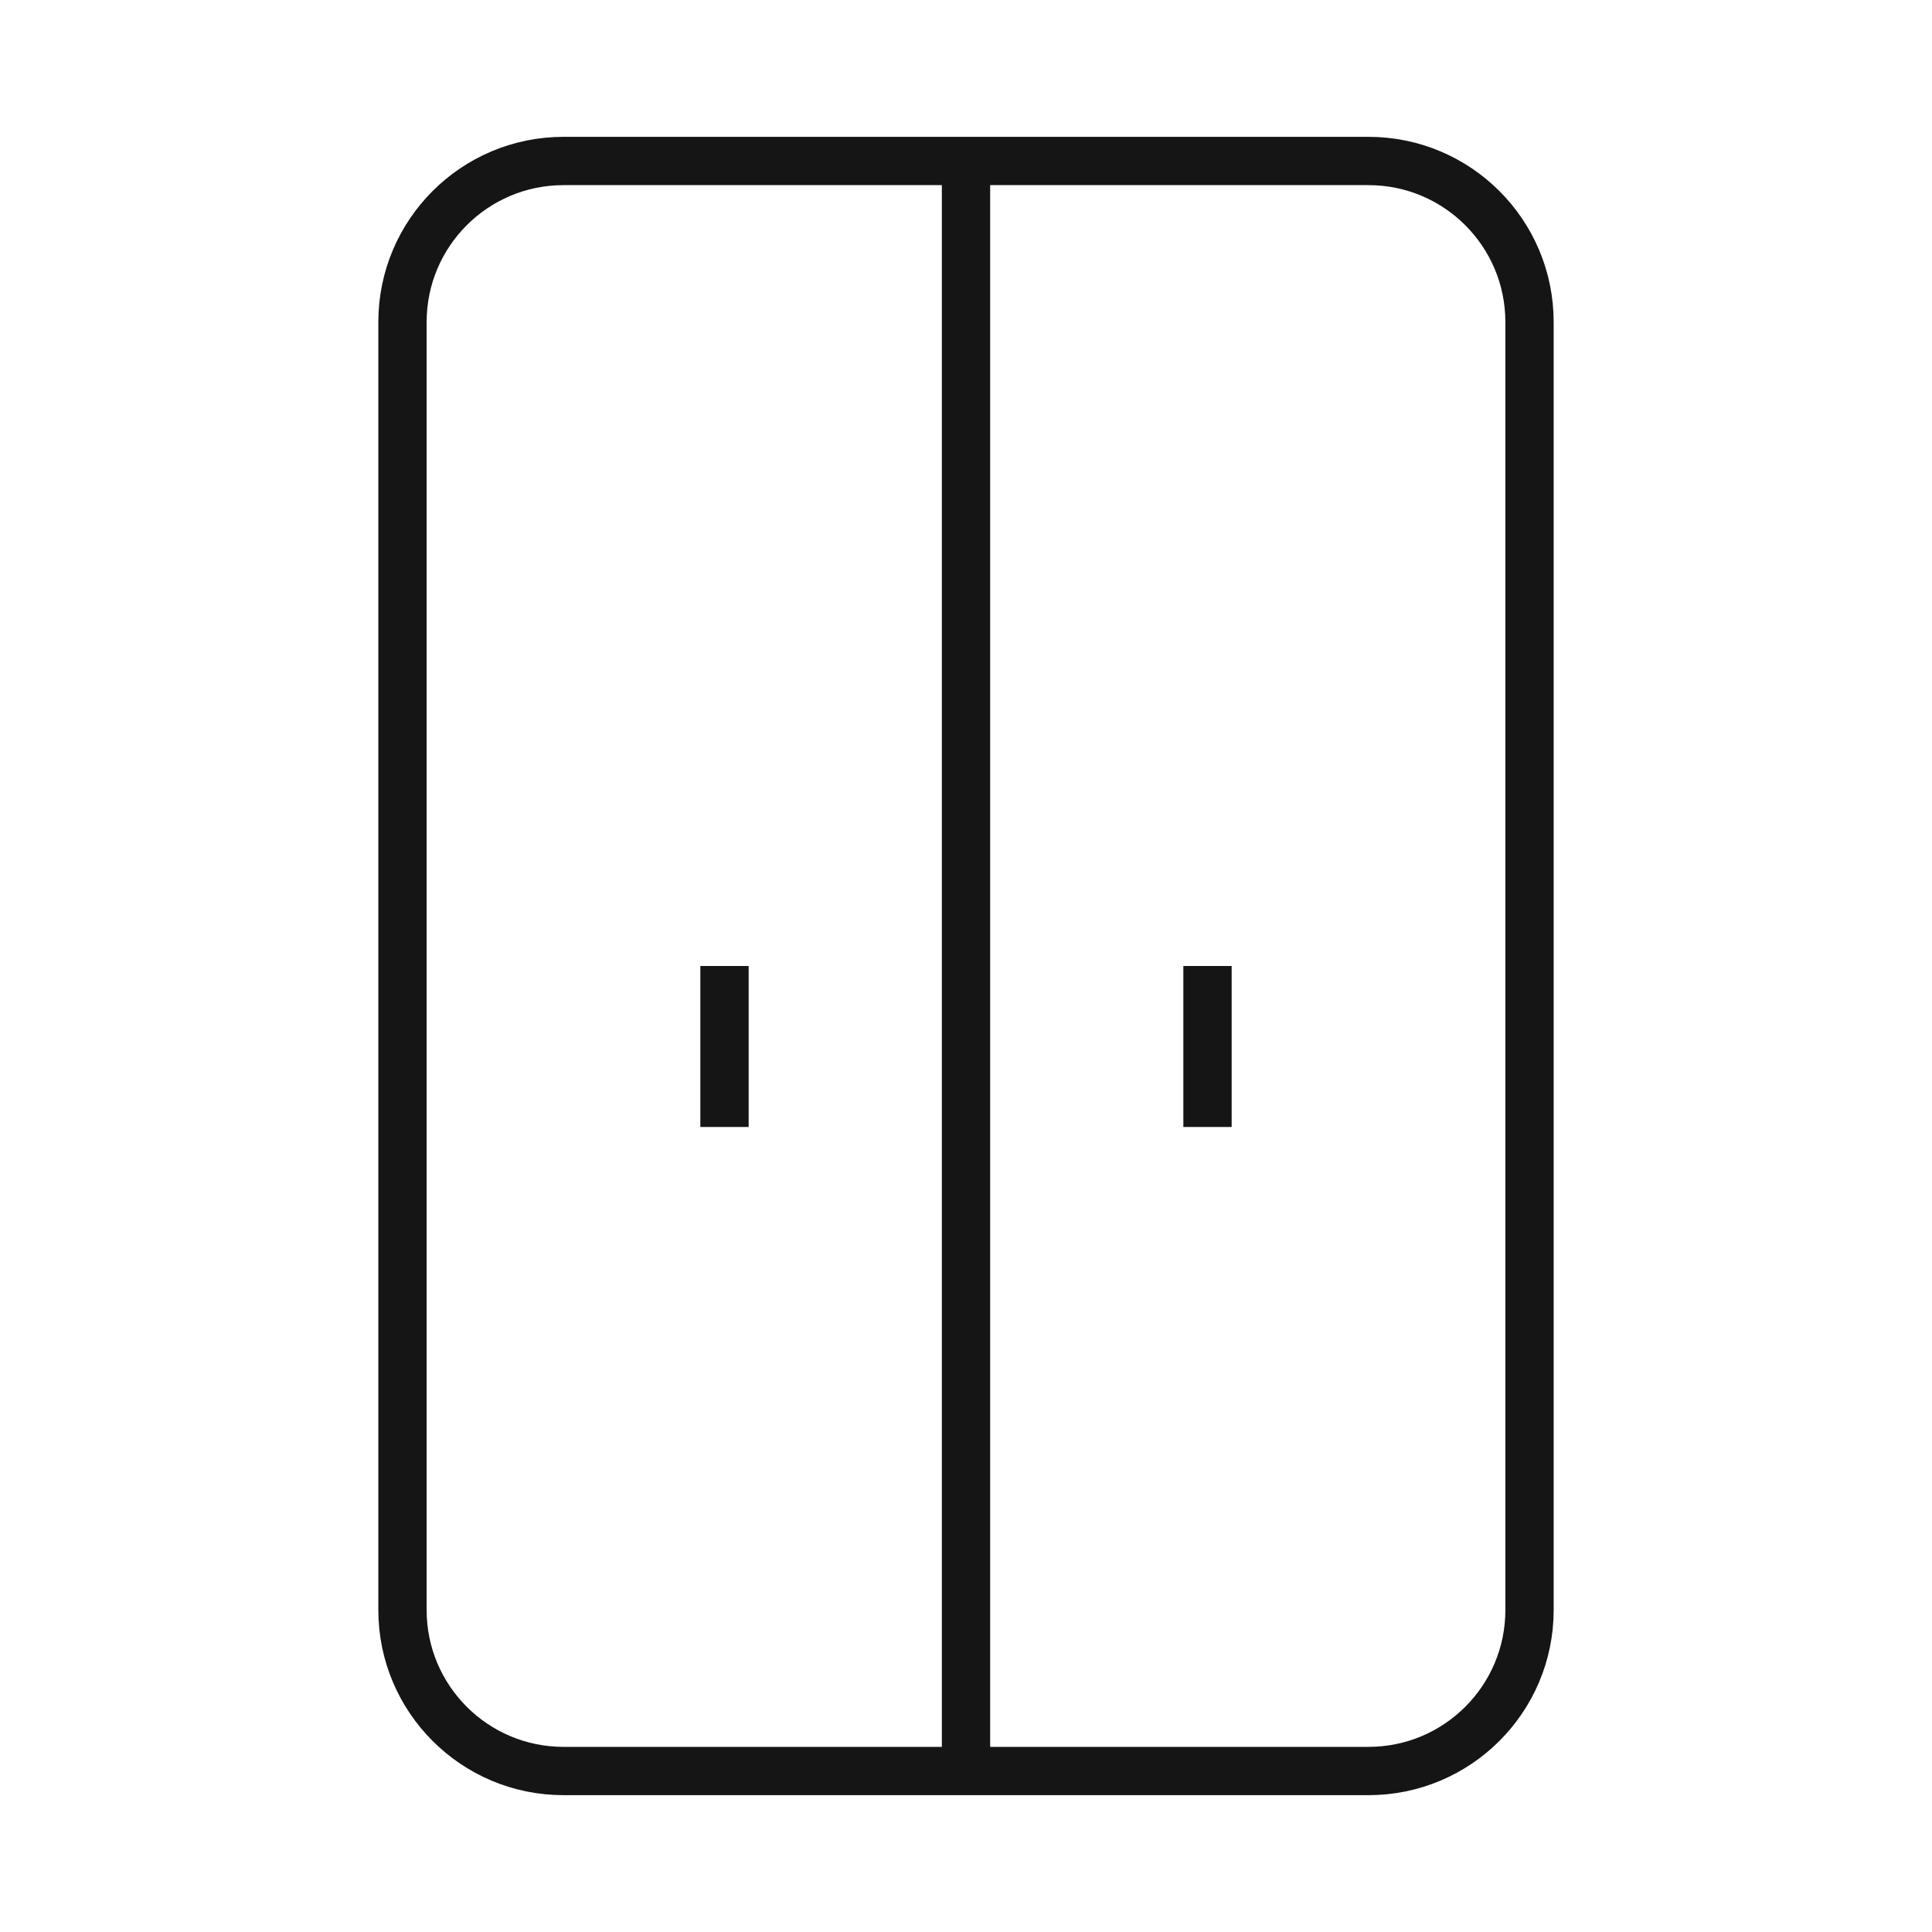 <svg width="40" height="40" viewBox="0 0 40 40" fill="none" xmlns="http://www.w3.org/2000/svg">
<path d="M28.333 3.333H11.667C9.826 3.333 8.333 4.826 8.333 6.667V33.334C8.333 35.174 9.826 36.667 11.667 36.667H28.333C30.174 36.667 31.667 35.174 31.667 33.334V6.667C31.667 4.826 30.174 3.333 28.333 3.333Z" stroke="#151515" strokeWidth="2.5" strokeLinecap="round" strokeLinejoin="round"/>
<path d="M20 3.333V36.667" stroke="#151515" strokeWidth="2.5" strokeLinecap="round" strokeLinejoin="round"/>
<path d="M15 20V23.333" stroke="#151515" strokeWidth="2.5" strokeLinecap="round" strokeLinejoin="round"/>
<path d="M25 20V23.333" stroke="#151515" strokeWidth="2.5" strokeLinecap="round" strokeLinejoin="round"/>
</svg>
